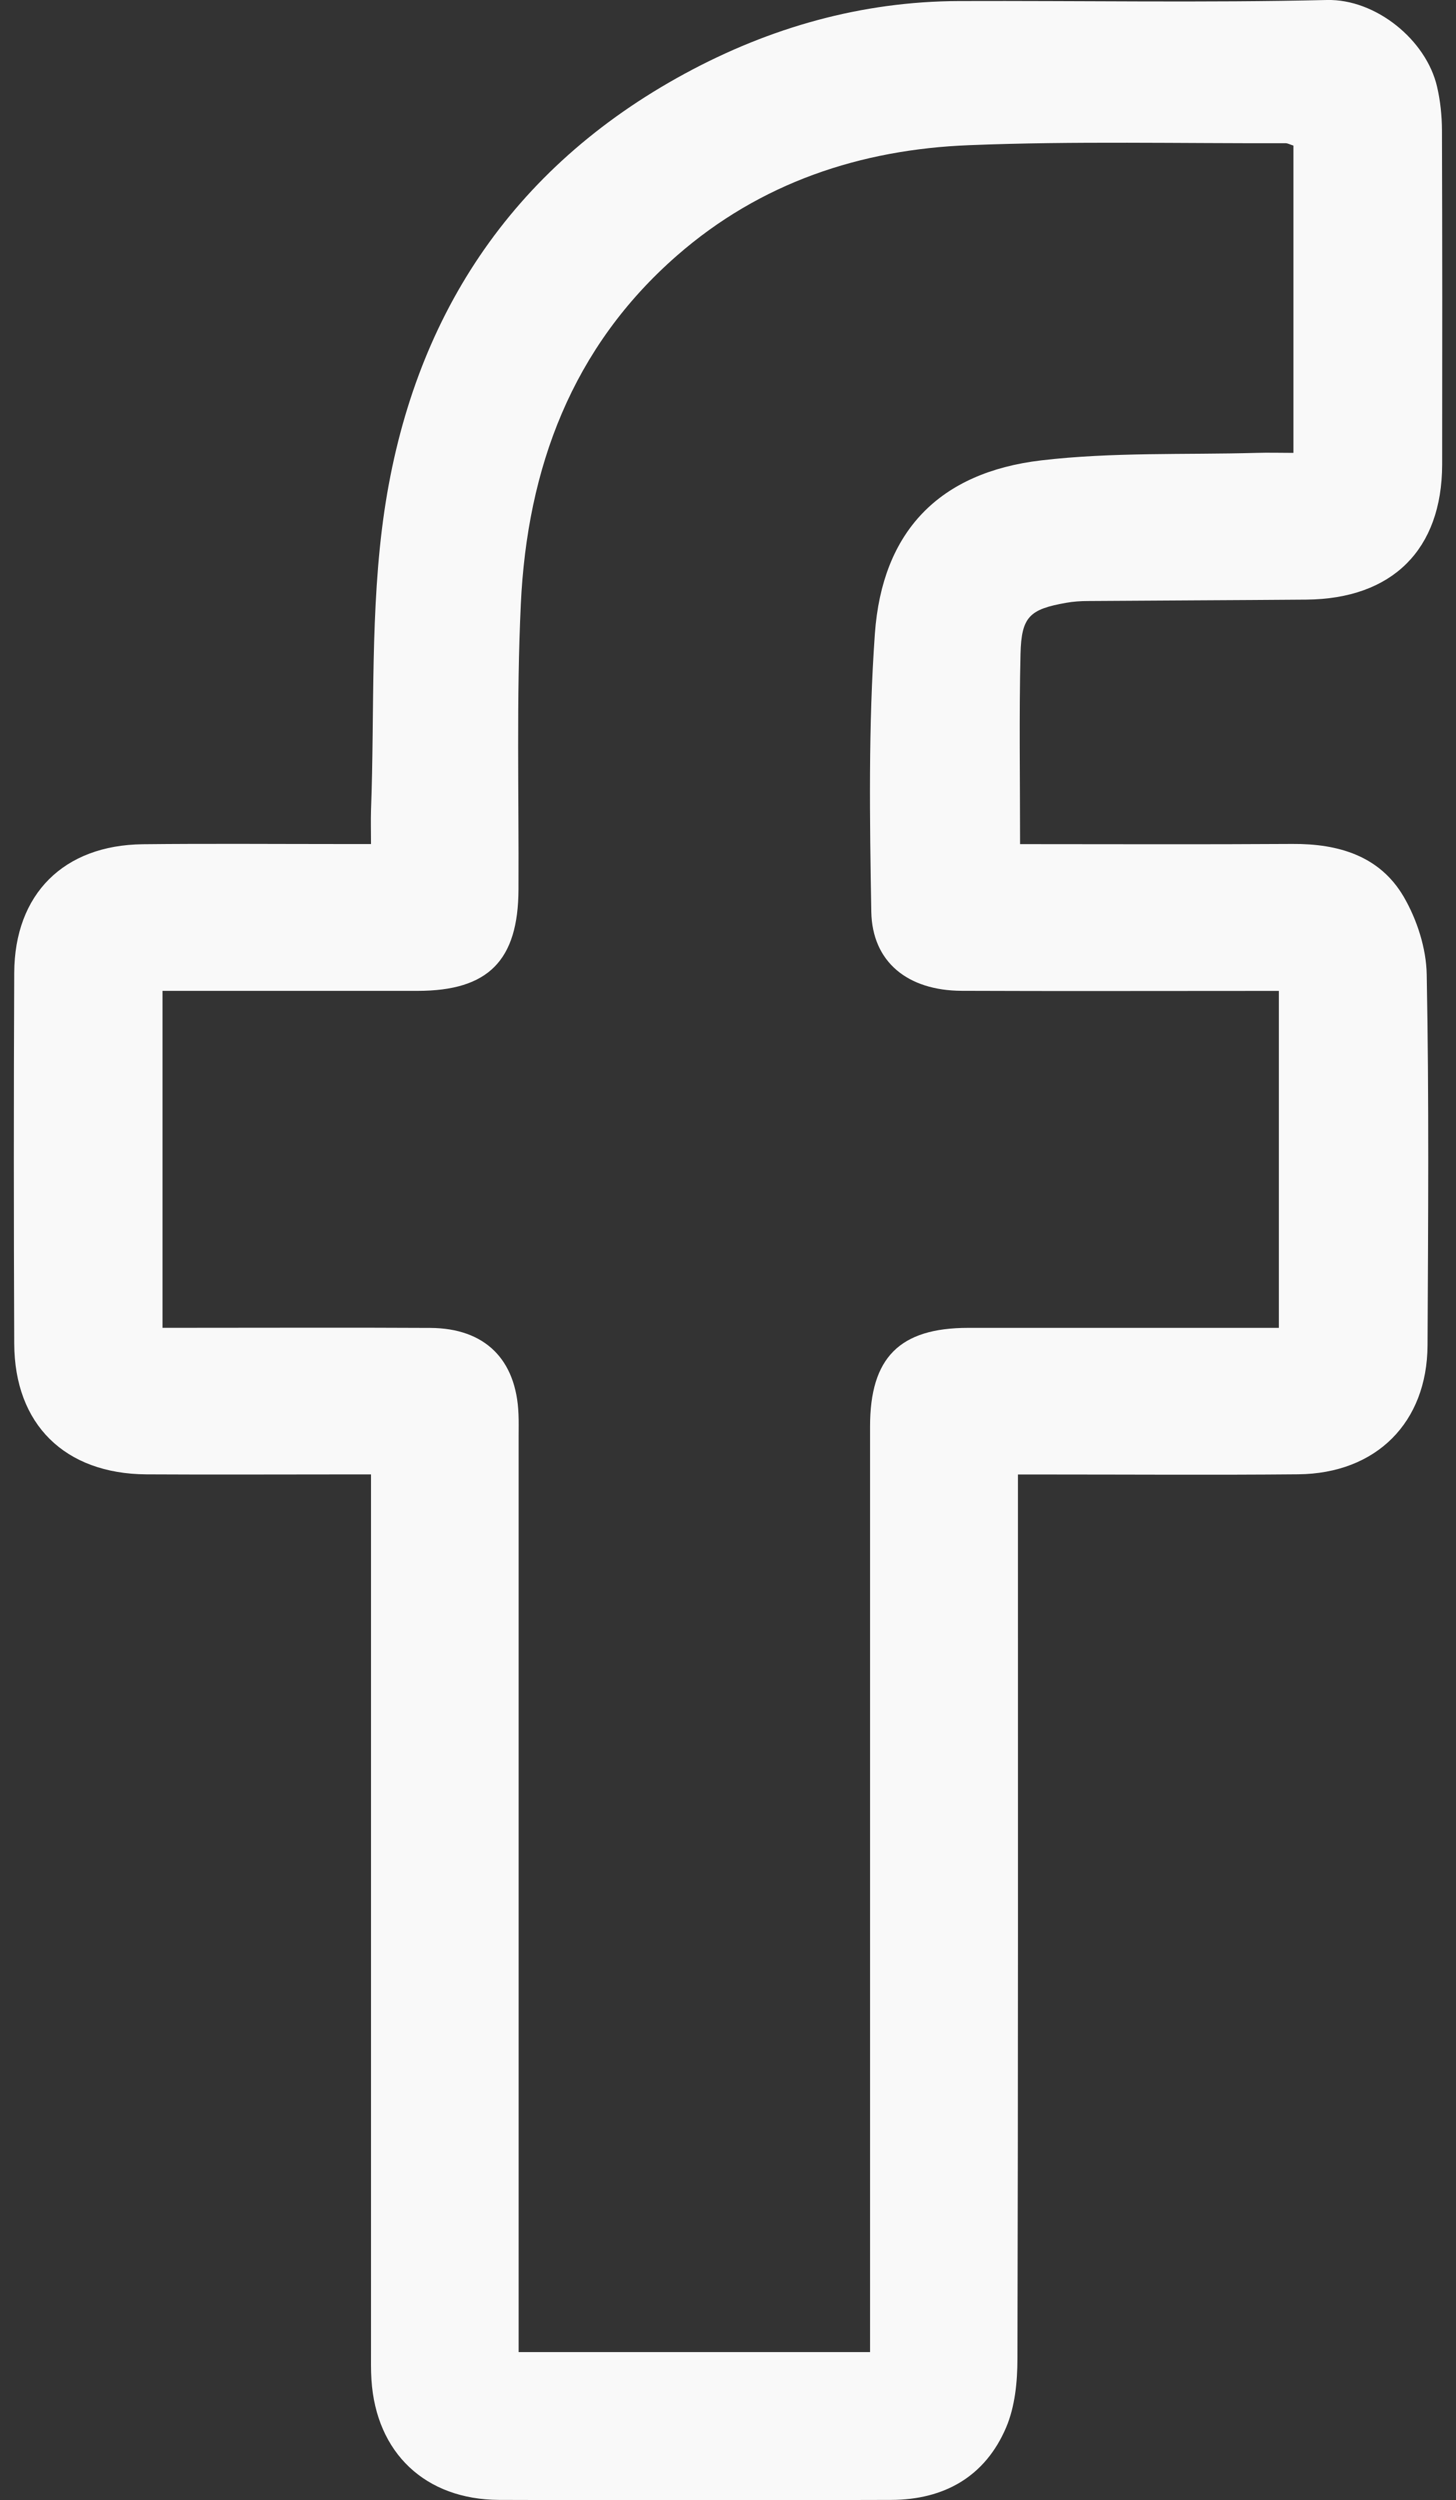 <svg width="53" height="91" viewBox="0 0 53 91" fill="none" xmlns="http://www.w3.org/2000/svg">
<rect x="0" y="0" width="53" height="91" fill="#333333" stroke="none"/>
<g clip-path="url(#clip0_19_120)">
<path d="M37.132 30.723C40.501 30.723 43.773 30.738 47.044 30.716C48.727 30.705 50.231 31.154 51.099 32.643C51.581 33.472 51.917 34.514 51.934 35.466C52.02 39.964 51.986 44.464 51.964 48.963C51.95 51.779 50.093 53.632 47.254 53.659C44.218 53.688 41.185 53.666 38.149 53.666C37.825 53.666 37.501 53.666 37.054 53.666C37.054 54.106 37.054 54.48 37.054 54.856C37.054 65.187 37.063 75.516 37.036 85.848C37.036 86.686 36.947 87.594 36.623 88.353C35.863 90.132 34.378 90.98 32.447 90.987C27.686 91.002 22.925 91.004 18.166 90.987C15.477 90.975 13.691 89.272 13.521 86.615C13.498 86.261 13.505 85.906 13.505 85.55C13.505 75.336 13.505 65.125 13.505 54.911C13.505 54.531 13.505 54.153 13.505 53.663C13.101 53.663 12.783 53.663 12.468 53.663C10.087 53.663 7.707 53.675 5.326 53.661C2.36 53.641 0.529 51.844 0.518 48.903C0.5 44.404 0.498 39.904 0.518 35.406C0.531 32.54 2.317 30.761 5.194 30.727C7.604 30.7 10.014 30.72 12.425 30.72C12.745 30.72 13.065 30.72 13.505 30.72C13.505 30.249 13.494 29.873 13.505 29.499C13.641 25.866 13.467 22.189 13.99 18.612C15.018 11.617 18.577 6.125 24.936 2.676C28.03 0.999 31.358 0.051 34.91 0.038C39.374 0.022 43.838 0.105 48.3 2.19158e-05C50.075 -0.042 51.919 1.45 52.312 3.161C52.431 3.675 52.487 4.216 52.489 4.743C52.502 8.799 52.502 12.854 52.496 16.91C52.489 20.004 50.683 21.797 47.551 21.824C44.902 21.846 42.256 21.855 39.607 21.875C39.341 21.875 39.07 21.893 38.809 21.94C37.481 22.175 37.179 22.442 37.148 23.804C37.094 26.073 37.132 28.342 37.132 30.723ZM5.921 48.327C6.357 48.327 6.681 48.327 7.005 48.327C9.891 48.327 12.779 48.315 15.664 48.331C17.654 48.342 18.796 49.477 18.874 51.468C18.886 51.735 18.879 52.002 18.879 52.266C18.879 63.014 18.879 73.759 18.879 84.506V85.607H31.671C31.671 85.178 31.671 84.8 31.671 84.422C31.671 73.588 31.671 62.751 31.671 51.917C31.671 49.41 32.749 48.331 35.241 48.329C38.693 48.327 42.146 48.329 45.597 48.329H46.552V36.066C46.181 36.066 45.859 36.066 45.539 36.066C42.028 36.066 38.516 36.077 35.004 36.062C33.046 36.053 31.75 35.019 31.716 33.185C31.658 29.815 31.607 26.429 31.846 23.07C32.112 19.341 34.186 17.195 37.901 16.756C40.487 16.451 43.123 16.556 45.736 16.483C46.174 16.469 46.612 16.483 47.082 16.483V5.299C46.956 5.261 46.876 5.212 46.793 5.212C42.955 5.224 39.113 5.13 35.279 5.284C31.323 5.439 27.679 6.65 24.646 9.299C20.806 12.652 19.192 17.052 18.959 21.98C18.796 25.437 18.89 28.905 18.874 32.369C18.863 34.961 17.777 36.062 15.202 36.064C12.792 36.066 10.38 36.064 7.97 36.064C7.295 36.064 6.623 36.064 5.916 36.064V48.327H5.921Z" fill="#F9F9F9"/>
</g>
<defs>
<clipPath id="clip0_19_120">
<rect width="52" height="91" fill="white" transform="translate(0.5)"/>
</clipPath>
</defs>
</svg>

